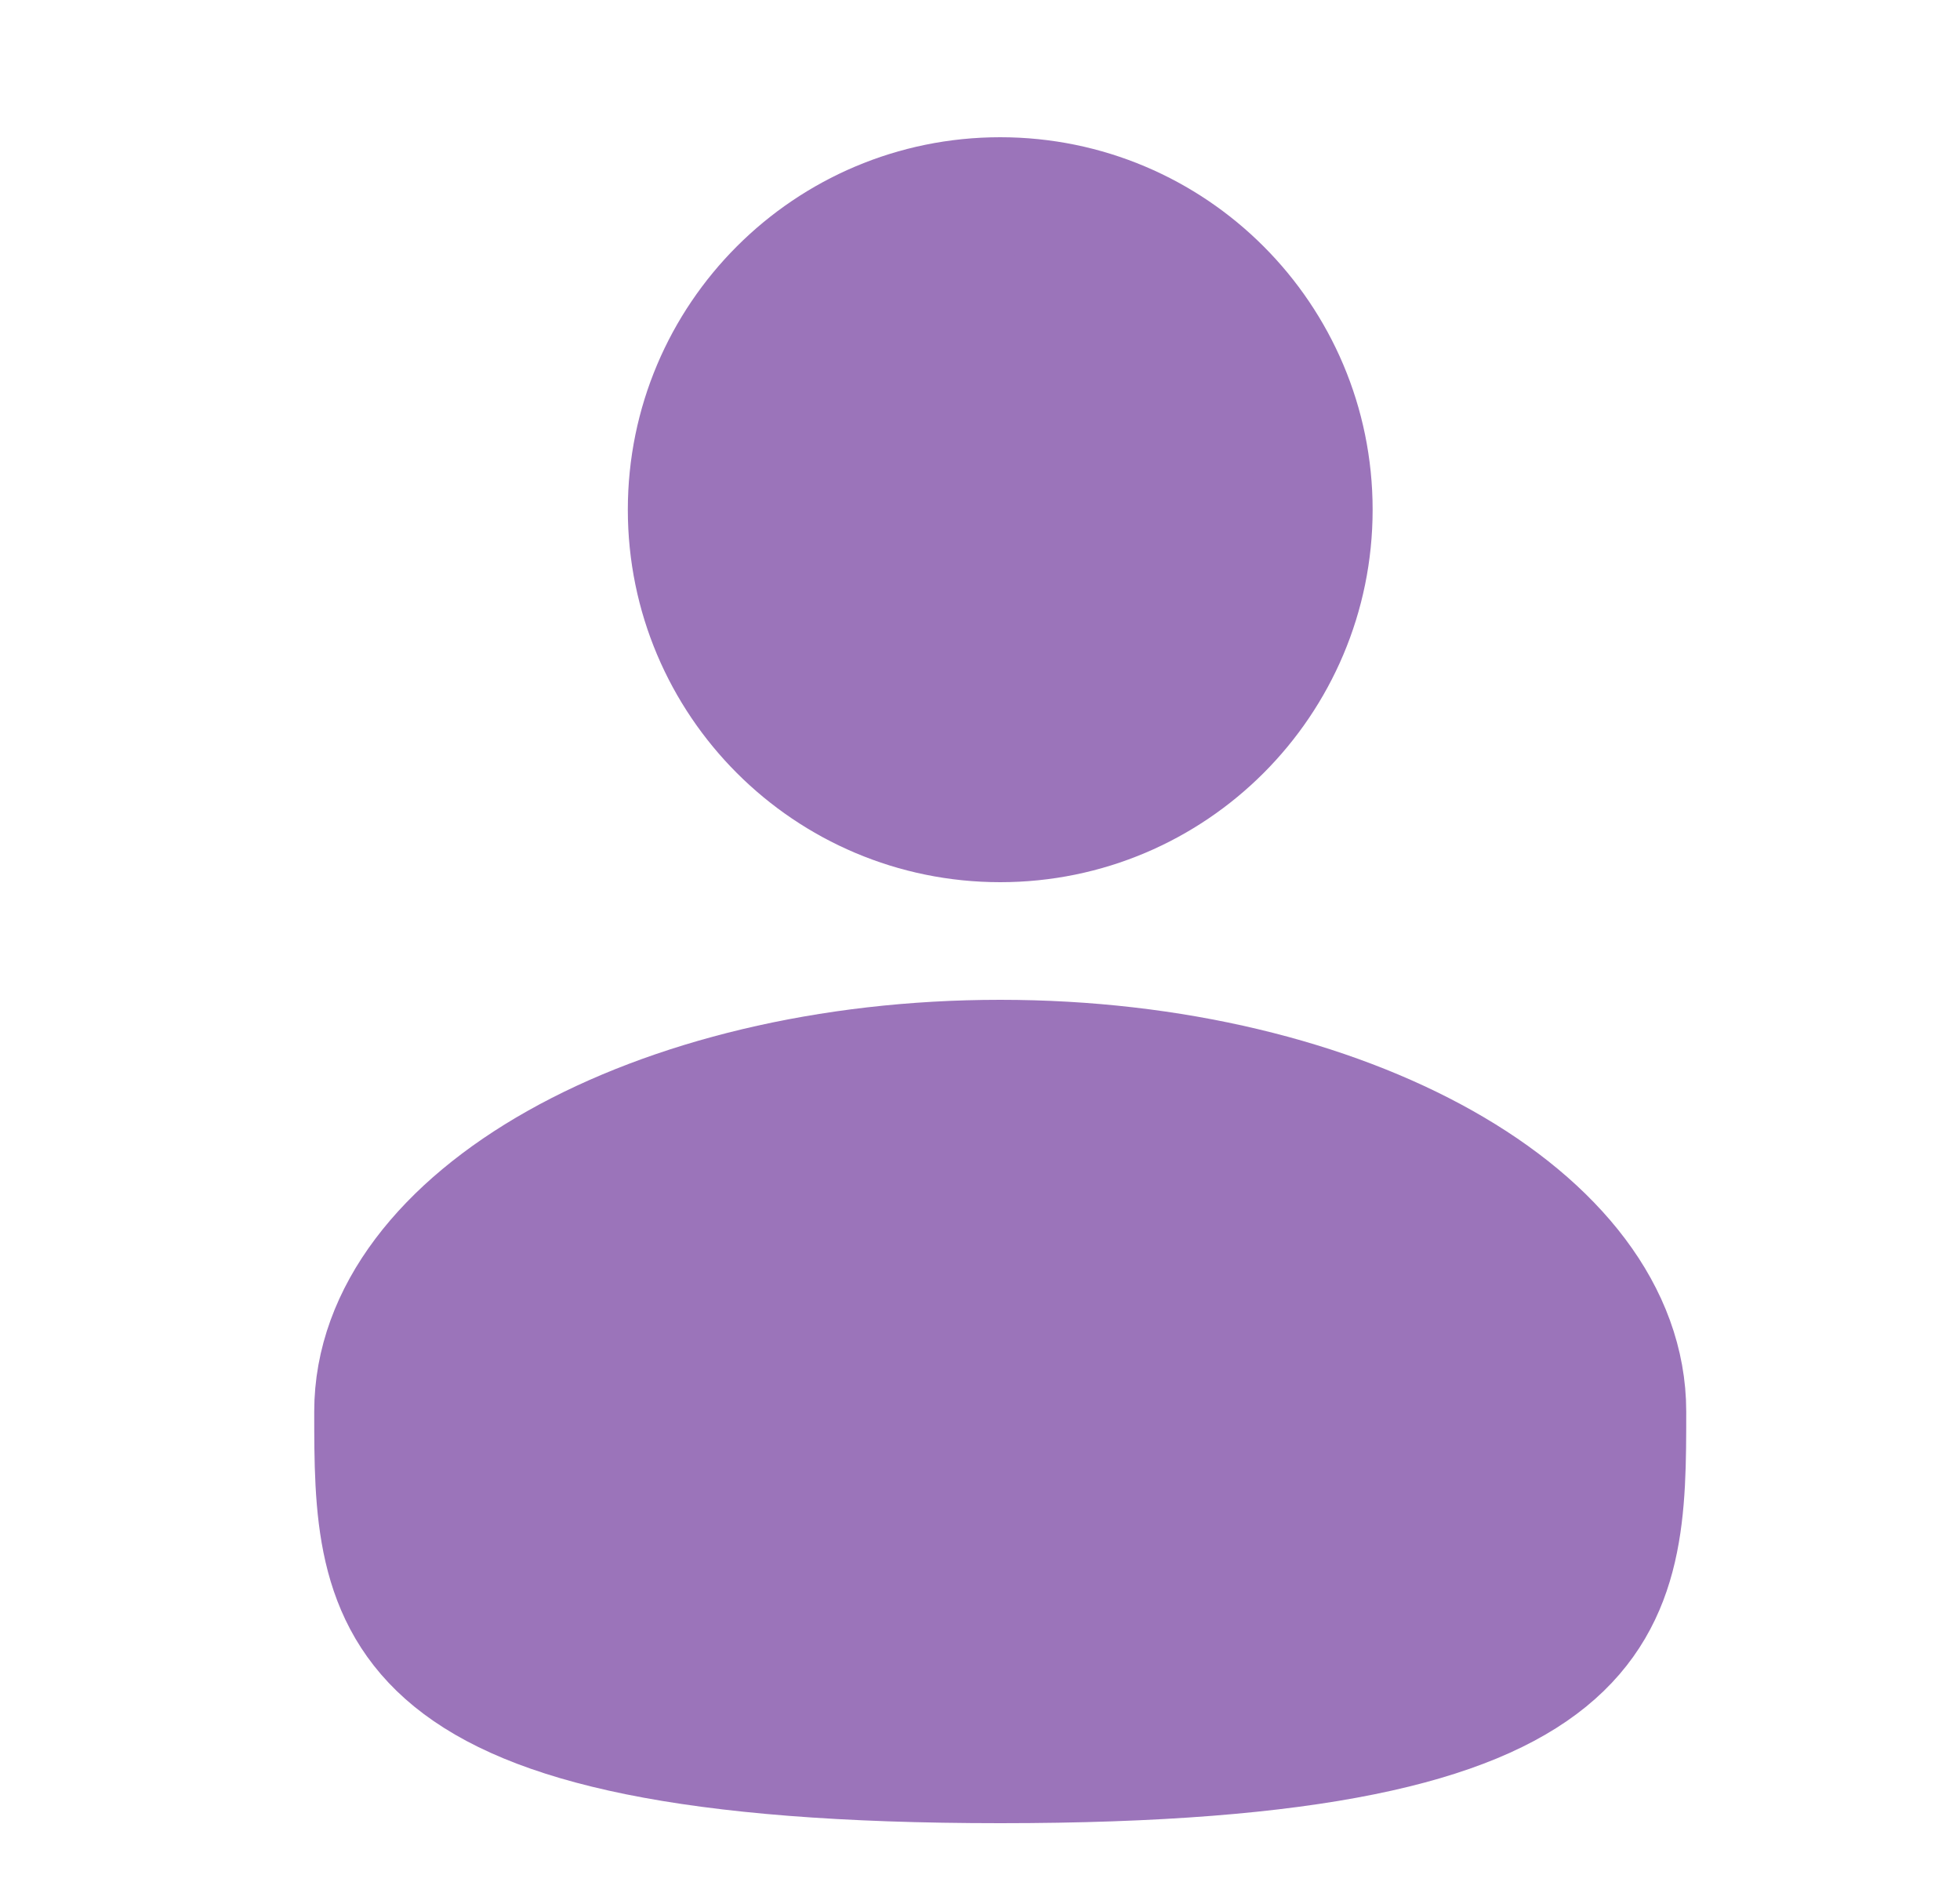 <svg width="25" height="24" viewBox="0 0 25 24" fill="none" xmlns="http://www.w3.org/2000/svg">
    <g clip-path="url(#clip0_469_3901)">
        <mask id="mask0_469_3901" style="mask-type:alpha" maskUnits="userSpaceOnUse" x="0" y="0" width="25" height="24">
            <rect x="0.758" width="24" height="24" fill="#D9D9D9" />
        </mask>
        <g mask="url(#mask0_469_3901)">
            <path
                d="M12.758 10.5C14.967 10.5 16.758 8.709 16.758 6.5C16.758 4.291 14.967 2.5 12.758 2.5C10.549 2.5 8.758 4.291 8.758 6.5C8.758 8.709 10.549 10.5 12.758 10.5Z"
                fill="#9B74BA" stroke="#9B74BA" stroke-width="1.5" />
            <path
                d="M20.758 18C20.758 20.485 20.758 22.5 12.758 22.5C4.758 22.5 4.758 20.485 4.758 18C4.758 15.515 8.34 13.5 12.758 13.5C17.176 13.5 20.758 15.515 20.758 18Z"
                fill="#9B74BA" stroke="#9B74BA" stroke-width="1.5" />
        </g>
    </g>
    <defs>
        <clipPath id="clip0_469_3901">
            <rect width="24" height="24" fill="white" transform="translate(0.758)" />
        </clipPath>
    </defs>
</svg>